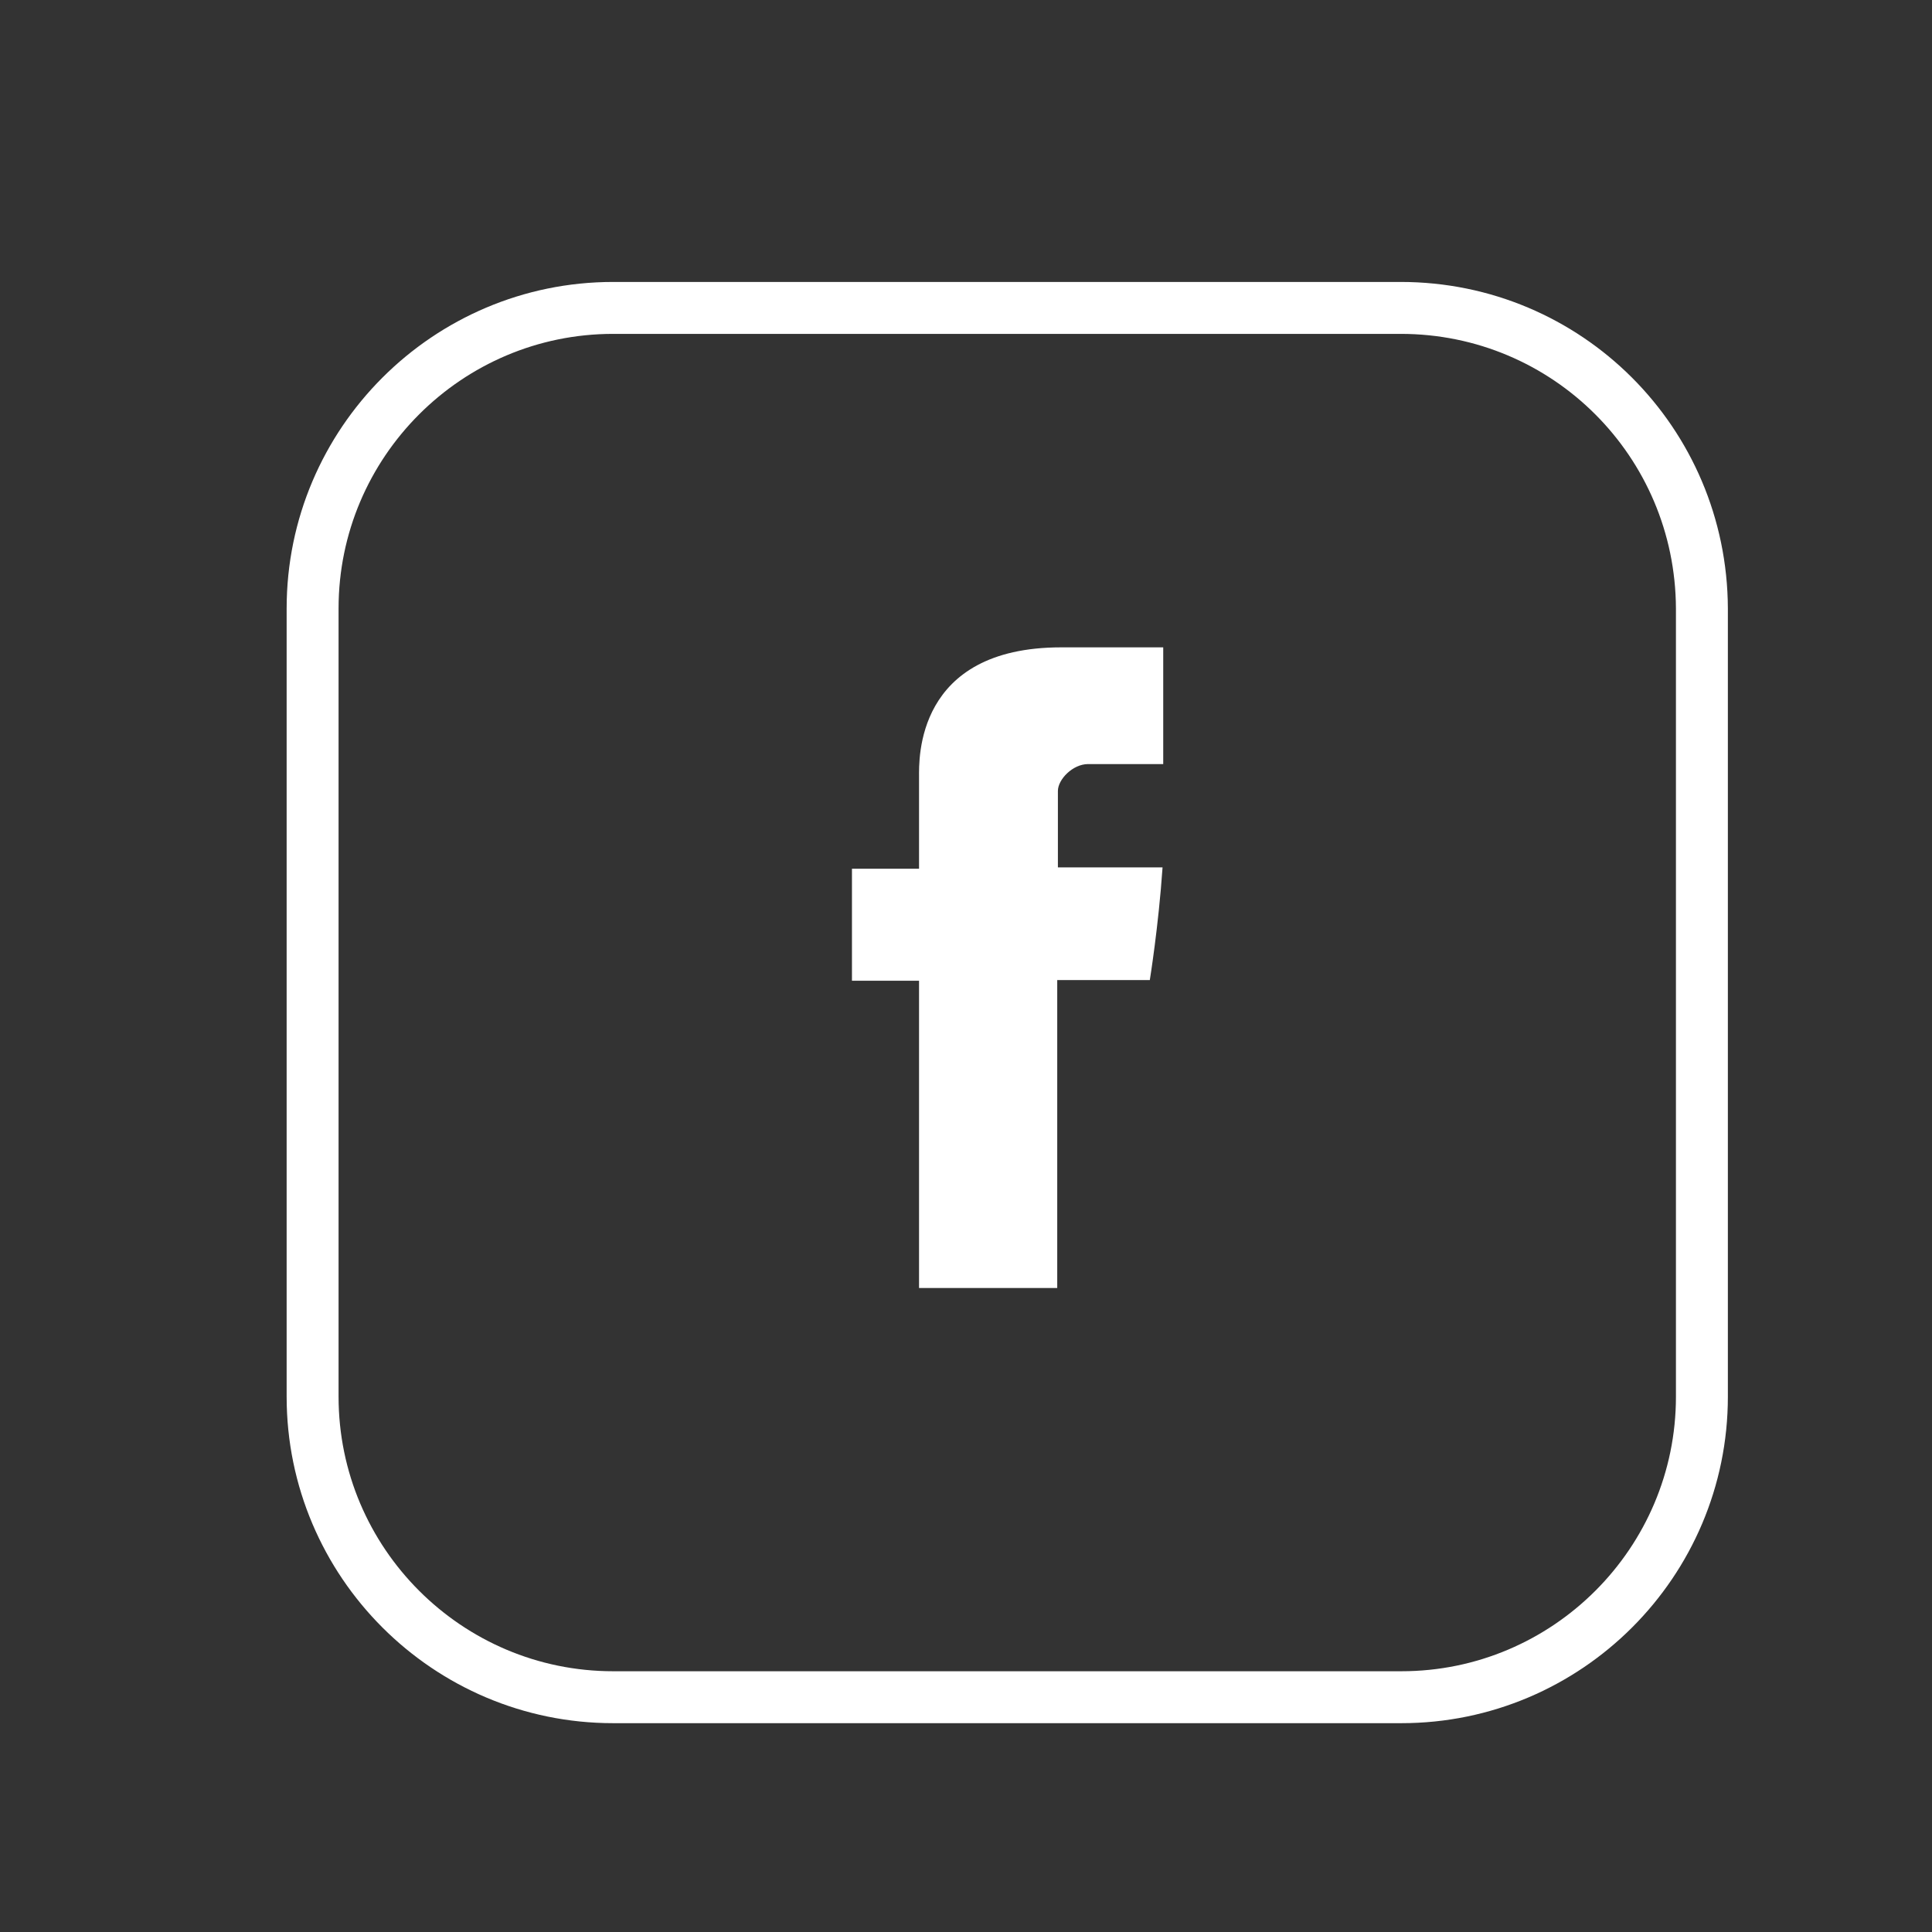 <svg xmlns="http://www.w3.org/2000/svg" width="288" height="288" viewBox="0 0 288 288"><rect x="0" y="0" width="288" height="288" fill="#333333" stroke="none"/><style type="text/css">.st0{fill:#FFFFFF;} .st1{fill:none;stroke:#FFFFFF;stroke-width:7.741;stroke-linecap:round;stroke-linejoin:round;stroke-miterlimit:10;} .st2{fill:none;stroke:#FFFFFF;stroke-width:7.74;stroke-linecap:round;stroke-linejoin:round;stroke-miterlimit:10;}</style><path id="Facebook_4_" class="st0" d="M137 115.8v13.7h-10v16.7h10v45.8h20.6v-45.9h13.8s1.3-8 1.9-16.8h-15.6v-11.4c0-1.7 2.2-4 4.5-4h11.2v-17.4h-15.2c-21.8 0-21.2 16.8-21.2 19.3z"/><path class="st1" d="M208.8 45.9h-117.4c-24.7 0-44.8 20.1-44.8 44.8v117.5c0 24.7 20.1 44.8 44.8 44.8h117.5c24.7 0 44.8-20.1 44.8-44.8v-117.5c-.1-24.8-20.1-44.8-44.9-44.8z"/></svg>